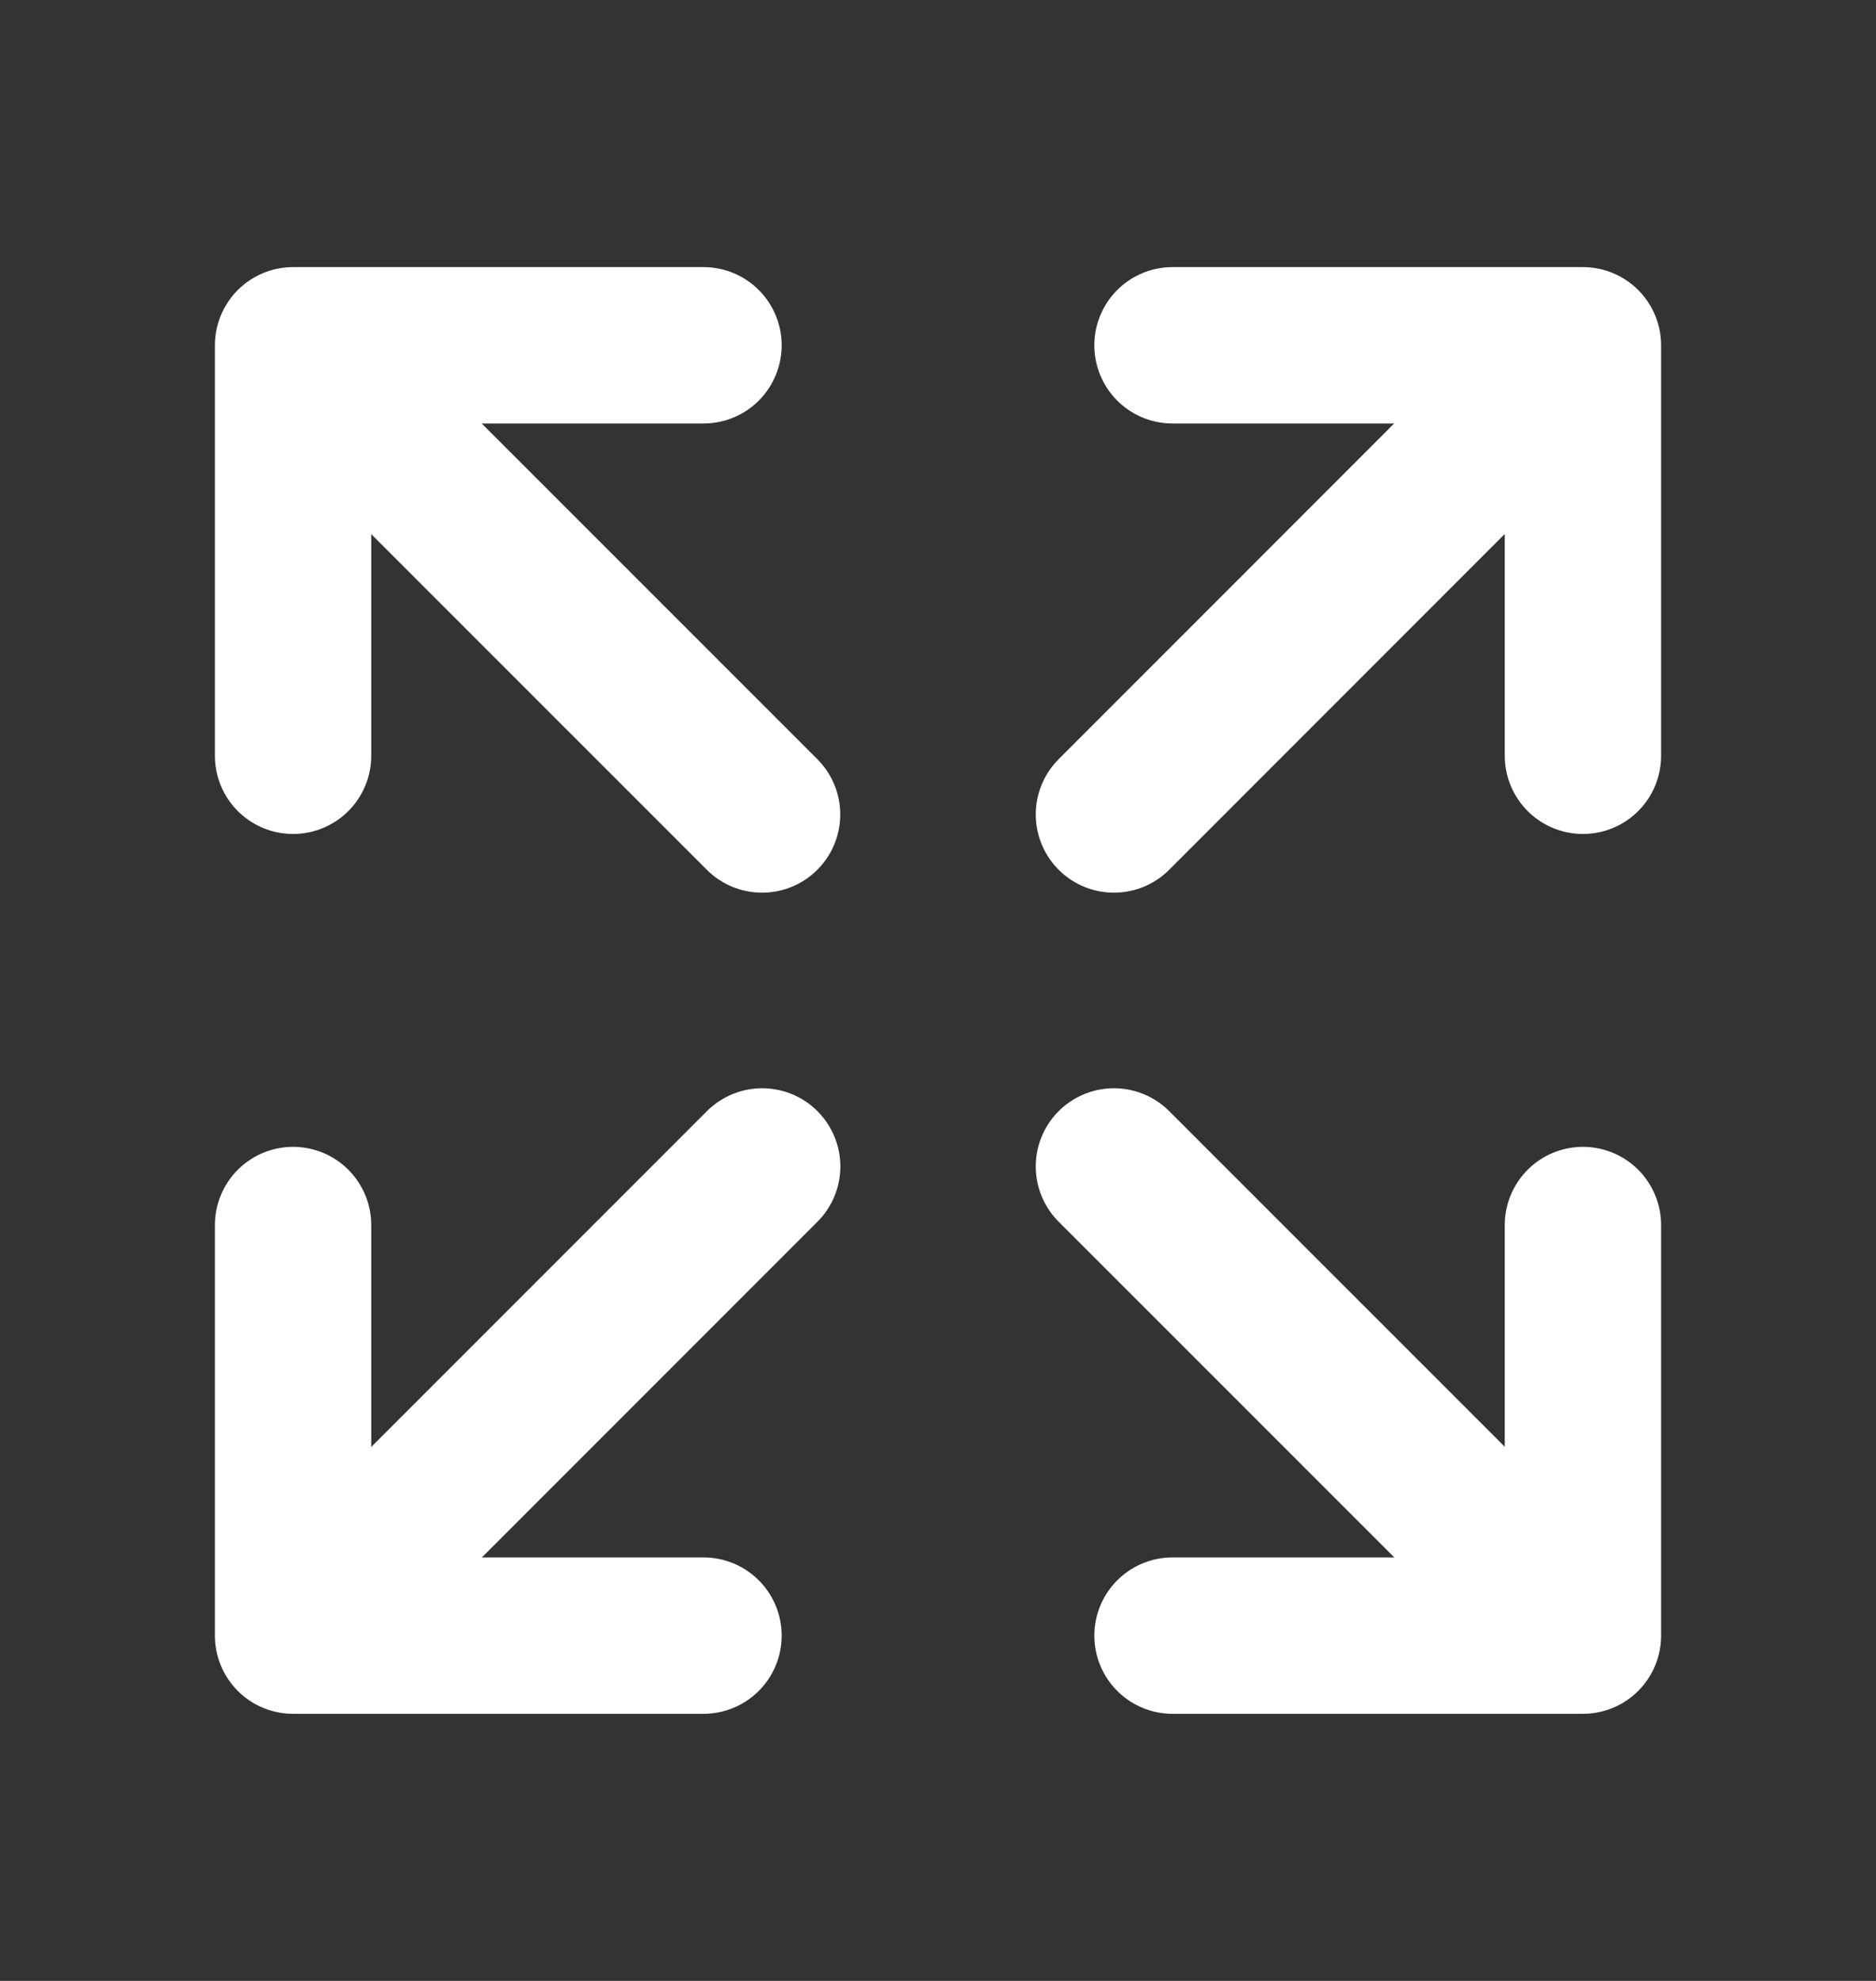 <svg width="18" height="19" viewBox="0 0 18 19" fill="none" xmlns="http://www.w3.org/2000/svg">
<rect x="0" y="0" width="18" height="19" fill="#333333" stroke="none"/>
<path d="M15.188 11.75V15.688H11.25" stroke="white" stroke-width="1.5" stroke-linecap="round" stroke-linejoin="round"/>
<path d="M14.829 15.328L10.688 11.188" stroke="white" stroke-width="1.5" stroke-linecap="round" stroke-linejoin="round"/>
<path d="M2.812 7.249V3.312H6.75" stroke="white" stroke-width="1.5" stroke-linecap="round" stroke-linejoin="round"/>
<path d="M3.171 3.672L7.312 7.812" stroke="white" stroke-width="1.5" stroke-linecap="round" stroke-linejoin="round"/>
<path d="M11.25 3.312H15.188V7.249" stroke="white" stroke-width="1.5" stroke-linecap="round" stroke-linejoin="round"/>
<path d="M14.828 3.671L10.688 7.812" stroke="white" stroke-width="1.5" stroke-linecap="round" stroke-linejoin="round"/>
<path d="M6.75 15.688H2.812V11.75" stroke="white" stroke-width="1.5" stroke-linecap="round" stroke-linejoin="round"/>
<path d="M3.172 15.329L7.313 11.188" stroke="white" stroke-width="1.5" stroke-linecap="round" stroke-linejoin="round"/>
</svg>
